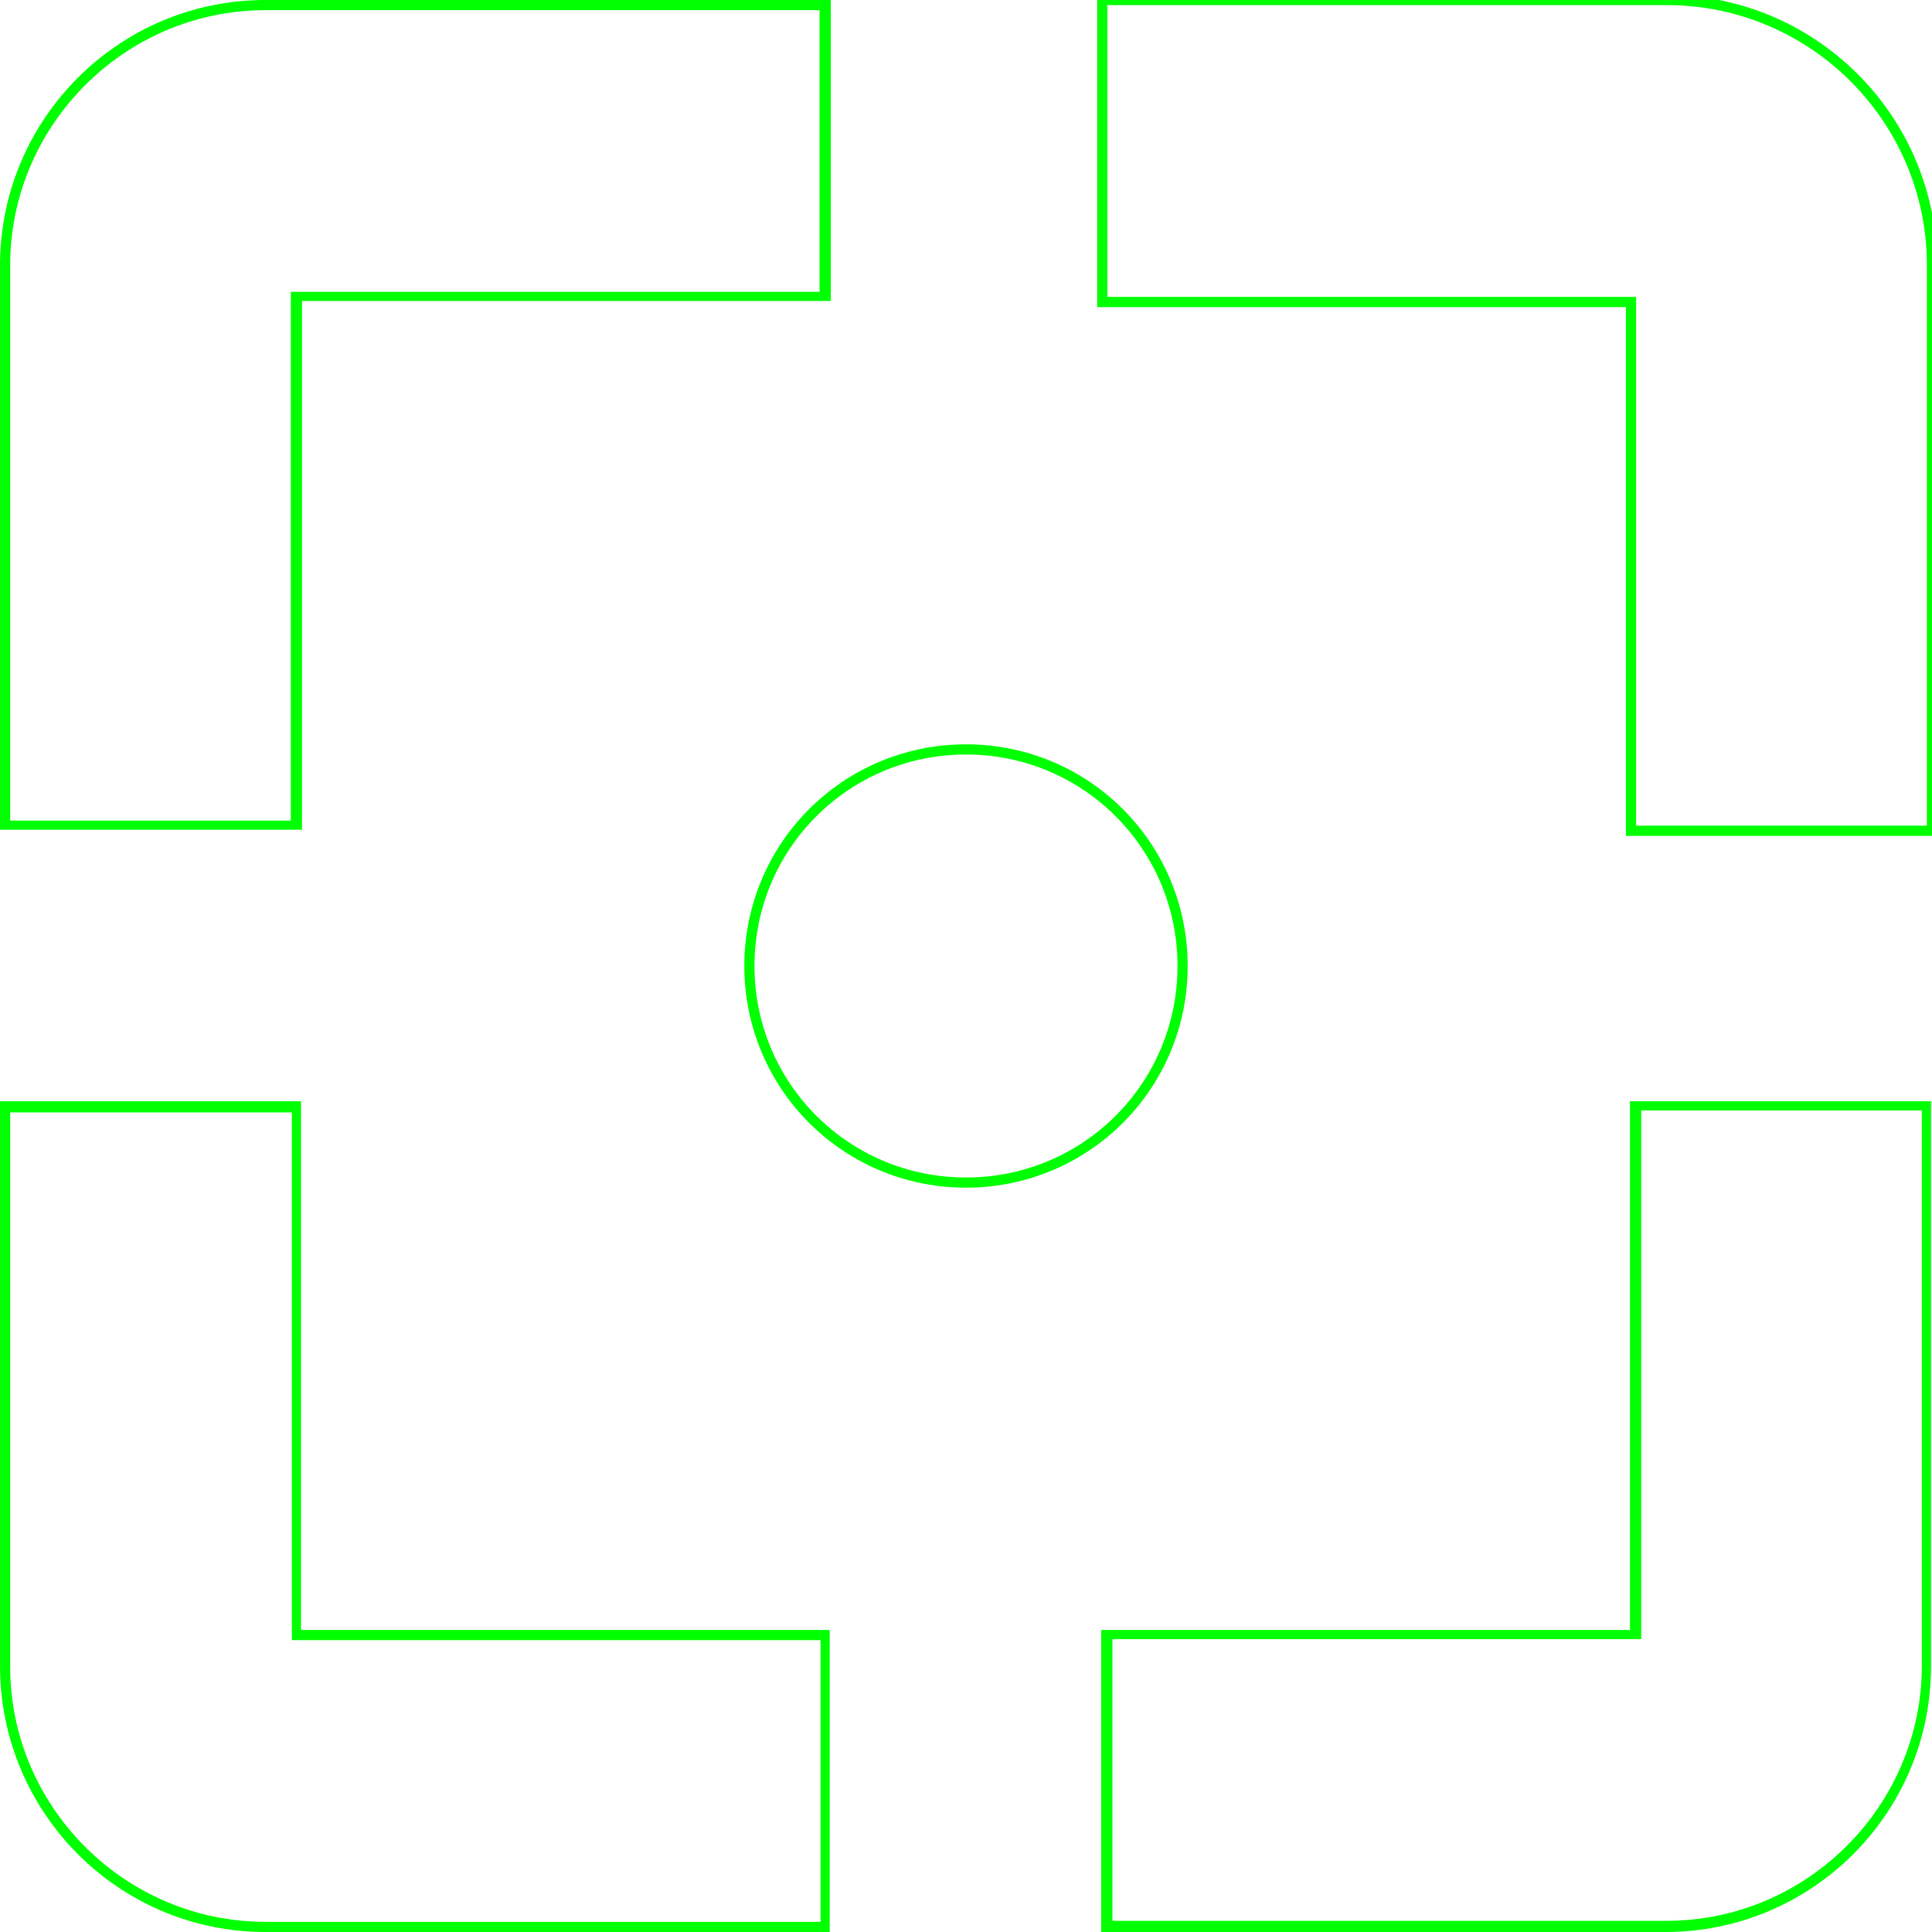 <?xml version="1.0" encoding="utf-8"?>
<!-- Generator: Adobe Illustrator 26.2.1, SVG Export Plug-In . SVG Version: 6.00 Build 0)  -->
<svg version="1.1" id="Laag_1" xmlns="http://www.w3.org/2000/svg" xmlns:xlink="http://www.w3.org/1999/xlink" x="0px" y="0px"
	 viewBox="0 0 190 190" style="enable-background:new 0 0 190 190;" xml:space="preserve">
<style type="text/css">
	.st0{fill:#00FF00;}
	.st1{fill:none;stroke:#00FF00;stroke-miterlimit:10;}
</style>
<g>
	<g>
		<path class="st0" d="M80.6,1v27.7h-51h-1v1v51H1V26.1C1,12.3,12.3,1,26.1,1H80.6 M81.6,0H26.1C11.7,0,0,11.7,0,26.1v55.5h29.7v-52
			h52V0L81.6,0z"/>
	</g>
	<path class="st1" d="M116.3,95c0,11.8-9.5,21.3-21.3,21.3c-11.8,0-21.3-9.5-21.3-21.3c0-11.8,9.5-21.3,21.3-21.3
		C106.8,73.7,116.3,83.2,116.3,95"/>
	<path class="st1" d="M163.9,0h-55.5v29.7h52v52H190V26.1C190,11.7,178.3,0,163.9,0"/>
	<g>
		<path class="st0" d="M189,109.3v54.5c0,13.8-11.3,25.1-25.1,25.1h-54.5v-27.7h51h1v-1v-51H189 M190,108.3h-29.7v0v52h-52V190h55.5
			c14.4,0,26.1-11.7,26.1-26.1V108.3L190,108.3z"/>
	</g>
	<g>
		<path class="st0" d="M28.7,109.3v51v1h1h51V189H26.1C12.3,189,1,177.7,1,163.9v-54.5H28.7 M29.7,108.3H0v55.5
			C0,178.3,11.7,190,26.1,190h55.5v-29.7h-52v0V108.3L29.7,108.3z"/>
	</g>
</g>
</svg>
